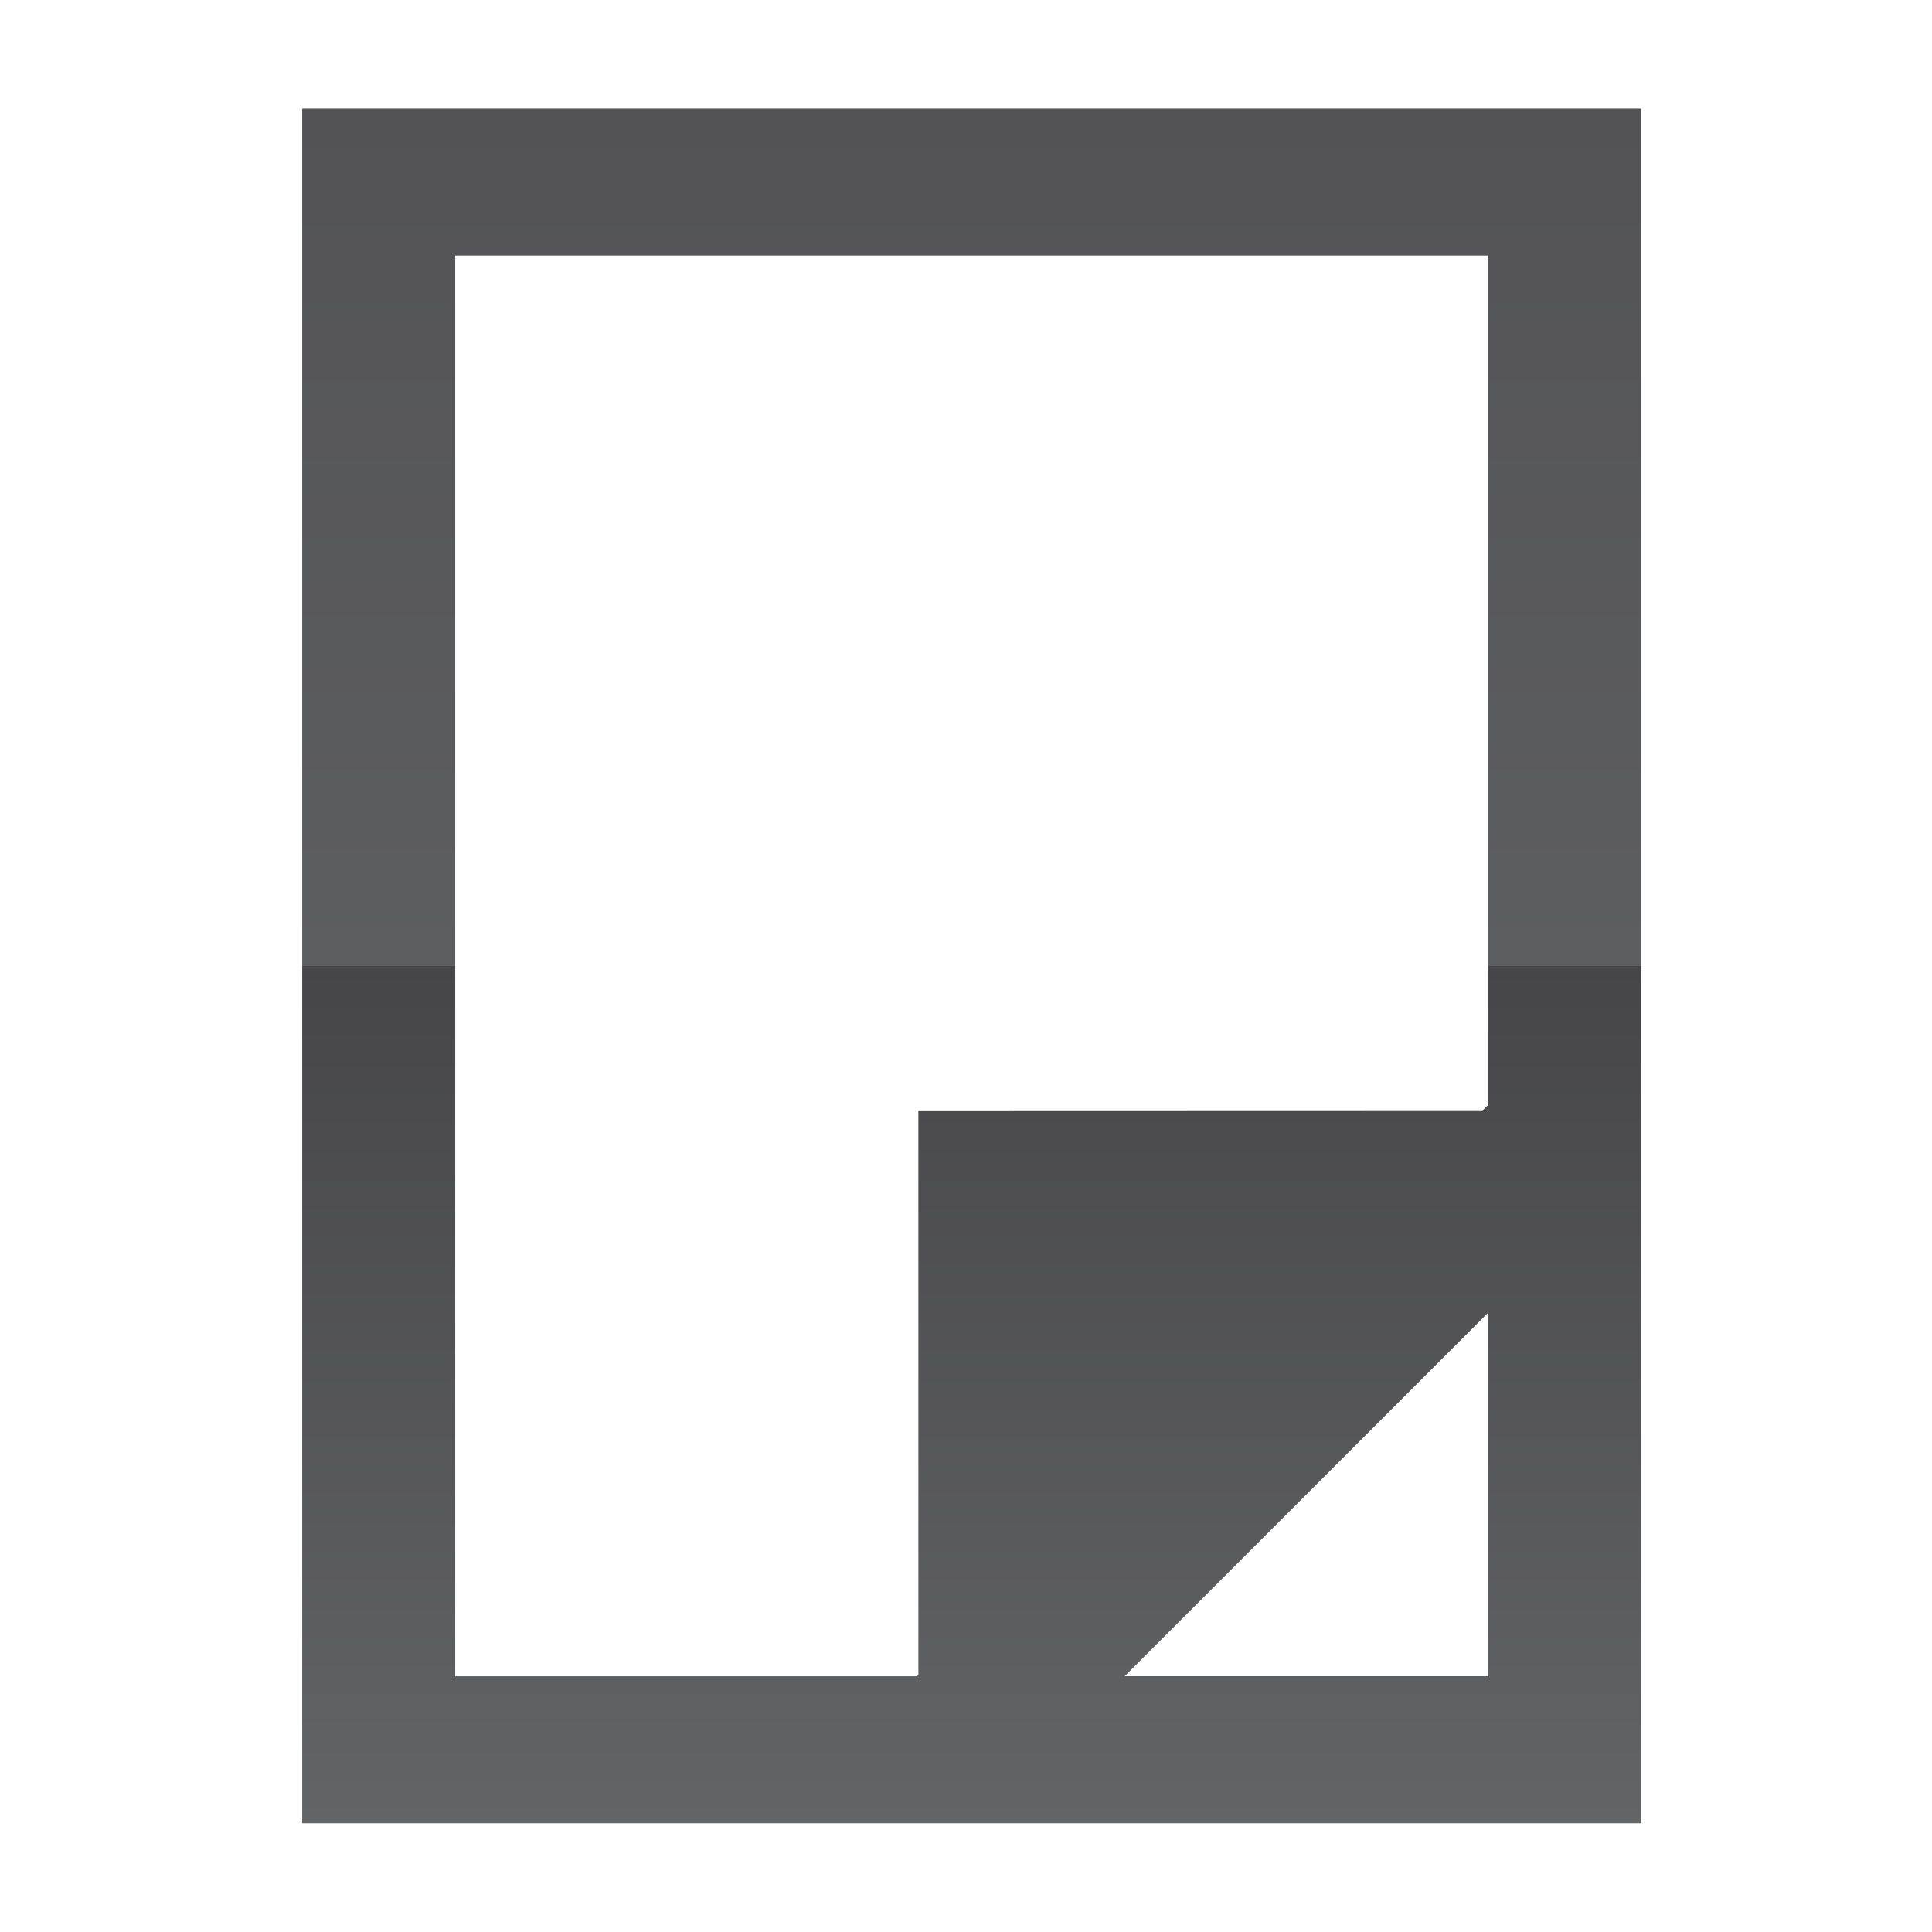 <?xml version="1.0" encoding="UTF-8" standalone="no"?>
<!-- Created with Inkscape (http://www.inkscape.org/) -->

<svg
   xmlns:dc="http://purl.org/dc/elements/1.1/"
   xmlns:cc="http://creativecommons.org/ns#"
   xmlns:rdf="http://www.w3.org/1999/02/22-rdf-syntax-ns#"
   xmlns:svg="http://www.w3.org/2000/svg"
   xmlns="http://www.w3.org/2000/svg"
   xmlns:xlink="http://www.w3.org/1999/xlink"
   xmlns:sodipodi="http://sodipodi.sourceforge.net/DTD/sodipodi-0.dtd"
   xmlns:inkscape="http://www.inkscape.org/namespaces/inkscape"
   width="35.52"
   height="35.52"
   id="svg14621"
   version="1.1"
   inkscape:version="0.48.0 r9654"
   sodipodi:docname="New document 2">
  <defs
     id="defs14623">
    <linearGradient
       inkscape:collect="always"
       xlink:href="#XMLID_318_"
       id="linearGradient12321"
       gradientUnits="userSpaceOnUse"
       x1="299.479"
       y1="306.349"
       x2="299.479"
       y2="274.825" />
    <linearGradient
       id="XMLID_318_"
       gradientUnits="userSpaceOnUse"
       x1="299.479"
       y1="306.349"
       x2="299.479"
       y2="274.825">
      <stop
         offset="0"
         style="stop-color:#636466"
         id="stop4654" />
      <stop
         offset="0.5"
         style="stop-color:#464648"
         id="stop4656" />
      <stop
         offset="0.5"
         style="stop-color:#5D5E60"
         id="stop4658" />
      <stop
         offset="1"
         style="stop-color:#535355"
         id="stop4660" />
    </linearGradient>
  </defs>
  <sodipodi:namedview
     id="base"
     pagecolor="#ffffff"
     bordercolor="#666666"
     borderopacity="1.0"
     inkscape:pageopacity="0.0"
     inkscape:pageshadow="2"
     inkscape:zoom="7.9195959"
     inkscape:cx="26.903398"
     inkscape:cy="19.698196"
     inkscape:document-units="px"
     inkscape:current-layer="layer1"
     showgrid="false"
     fit-margin-top="2"
     fit-margin-left="0"
     fit-margin-right="0"
     fit-margin-bottom="2"
     inkscape:window-width="1366"
     inkscape:window-height="695"
     inkscape:window-x="0"
     inkscape:window-y="24"
     inkscape:window-maximized="1" />
  <g
     inkscape:label="Layer 1"
     inkscape:groupmode="layer"
     id="layer1"
     transform="translate(-307.69,-466.033)">
    <g
       transform="translate(26.077,193.204)"
       id="g4650">
      <g
         id="XMLID_1_">
        <linearGradient
           id="linearGradient14610"
           gradientUnits="userSpaceOnUse"
           x1="299.479"
           y1="306.349"
           x2="299.479"
           y2="274.825">
          <stop
             offset="0"
             style="stop-color:#636466"
             id="stop14612" />
          <stop
             offset="0.5"
             style="stop-color:#464648"
             id="stop14614" />
          <stop
             offset="0.5"
             style="stop-color:#5D5E60"
             id="stop14616" />
          <stop
             offset="1"
             style="stop-color:#535355"
             id="stop14618" />
        </linearGradient>
        <path
           d="m 308.975,303.646 v -6.685 l -6.685,6.685 h 6.685 z m 0,-10.504 v -15.615 h -18.993 v 26.12 h 8.487 l 0.028,-0.028 0,-10.375 10.377,-0.003 0.101,-0.099 z m 2.813,-18.317 v 31.524 h -24.619 v -31.524 h 24.619 z"
           id="path4662"
           style="fill:url(#linearGradient12321)"
           inkscape:connector-curvature="0" />
      </g>
    </g>
  </g>
</svg>
